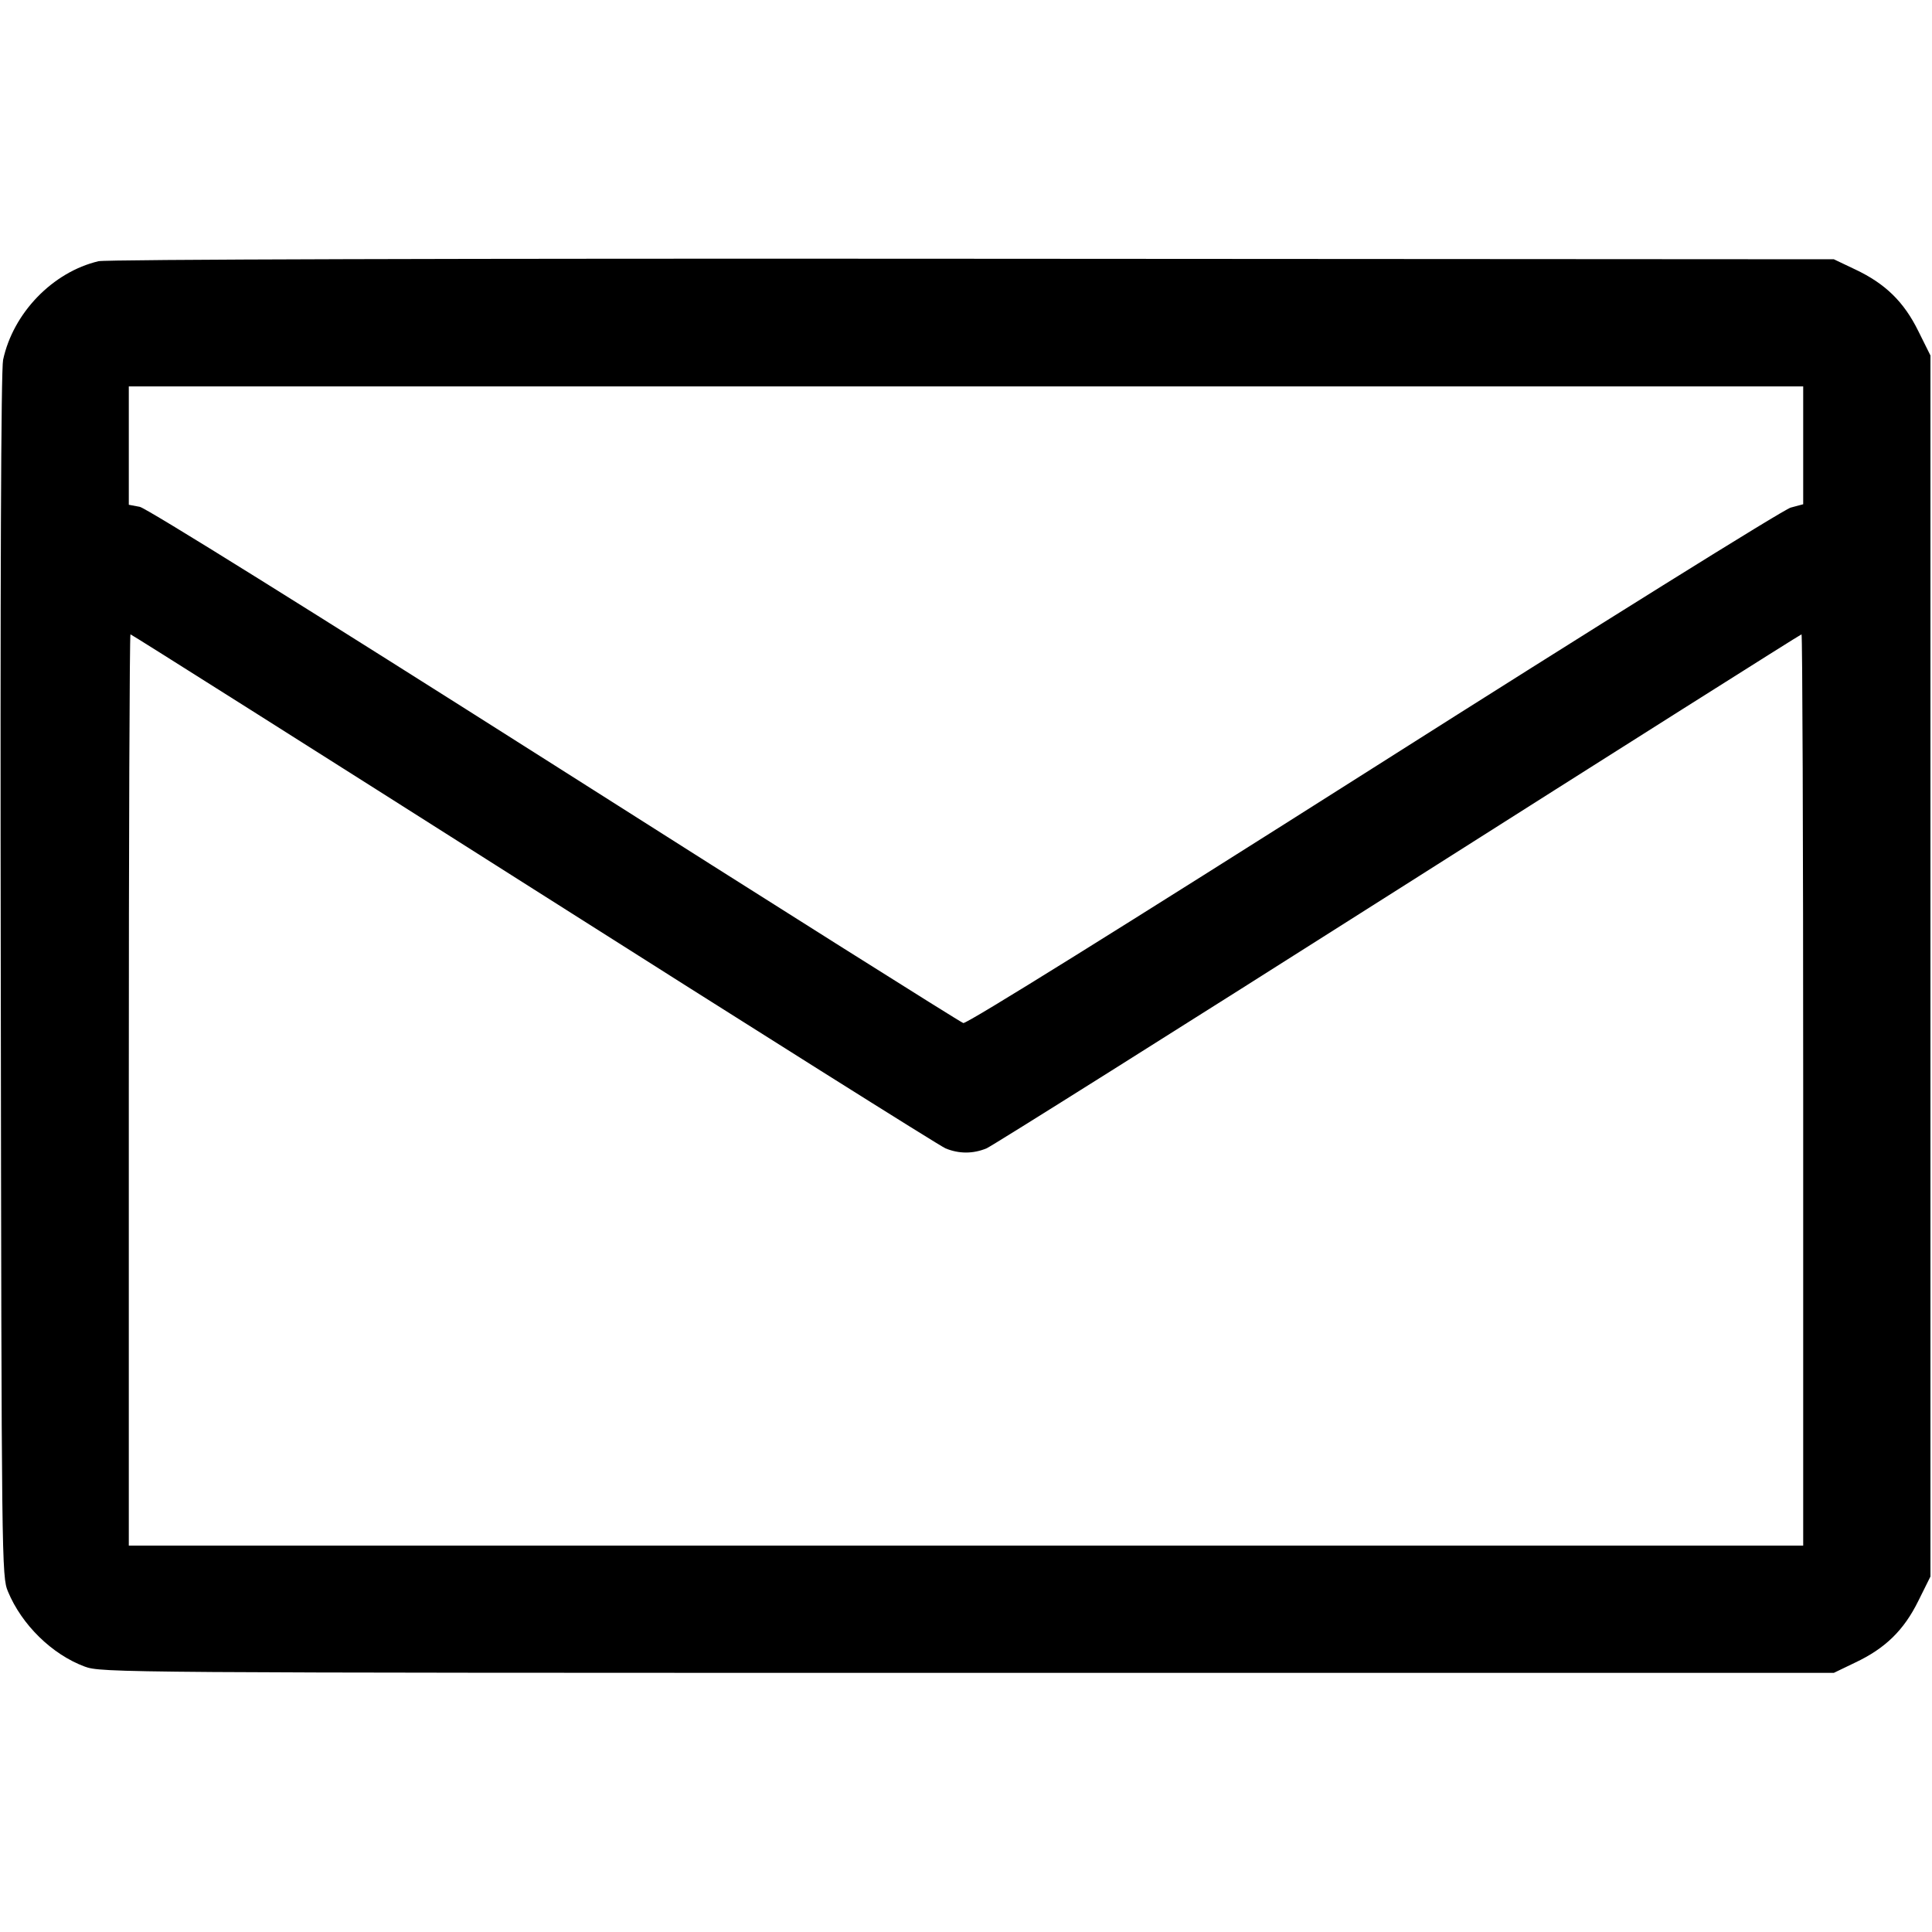 <svg width="15" height="15" fill="none" xmlns="http://www.w3.org/2000/svg"><path d="M0.765 2.028 C 0.409 2.112,0.102 2.430,0.024 2.794 C 0.008 2.872,0.001 4.518,0.006 7.575 C 0.012 12.156,0.013 12.240,0.062 12.357 C 0.169 12.615,0.404 12.845,0.657 12.939 C 0.785 12.987,0.914 12.988,7.513 12.988 L 14.238 12.988 14.404 12.908 C 14.637 12.798,14.782 12.657,14.894 12.429 L 14.988 12.240 14.988 7.500 L 14.988 2.760 14.894 2.571 C 14.782 2.343,14.637 2.202,14.404 2.092 L 14.238 2.013 7.550 2.009 C 3.573 2.006,0.823 2.014,0.765 2.028 M14.000 3.457 L 14.000 3.915 13.903 3.941 C 13.849 3.955,12.401 4.858,10.663 5.961 C 8.710 7.200,7.506 7.950,7.479 7.943 C 7.456 7.936,6.027 7.036,4.304 5.941 C 2.412 4.740,1.137 3.945,1.085 3.935 L 1.000 3.919 1.000 3.460 L 1.000 3.000 7.500 3.000 L 14.000 3.000 14.000 3.457 M4.142 6.903 C 5.856 7.991,7.296 8.897,7.341 8.916 C 7.446 8.959,7.554 8.959,7.659 8.916 C 7.704 8.897,9.144 7.991,10.858 6.903 C 12.572 5.815,13.980 4.925,13.987 4.925 C 13.994 4.925,14.000 6.517,14.000 8.463 L 14.000 12.000 7.500 12.000 L 1.000 12.000 1.000 8.463 C 1.000 6.517,1.006 4.925,1.013 4.925 C 1.020 4.925,2.428 5.815,4.142 6.903 " fill="currentColor" stroke="none" fill-rule="evenodd"></path></svg>